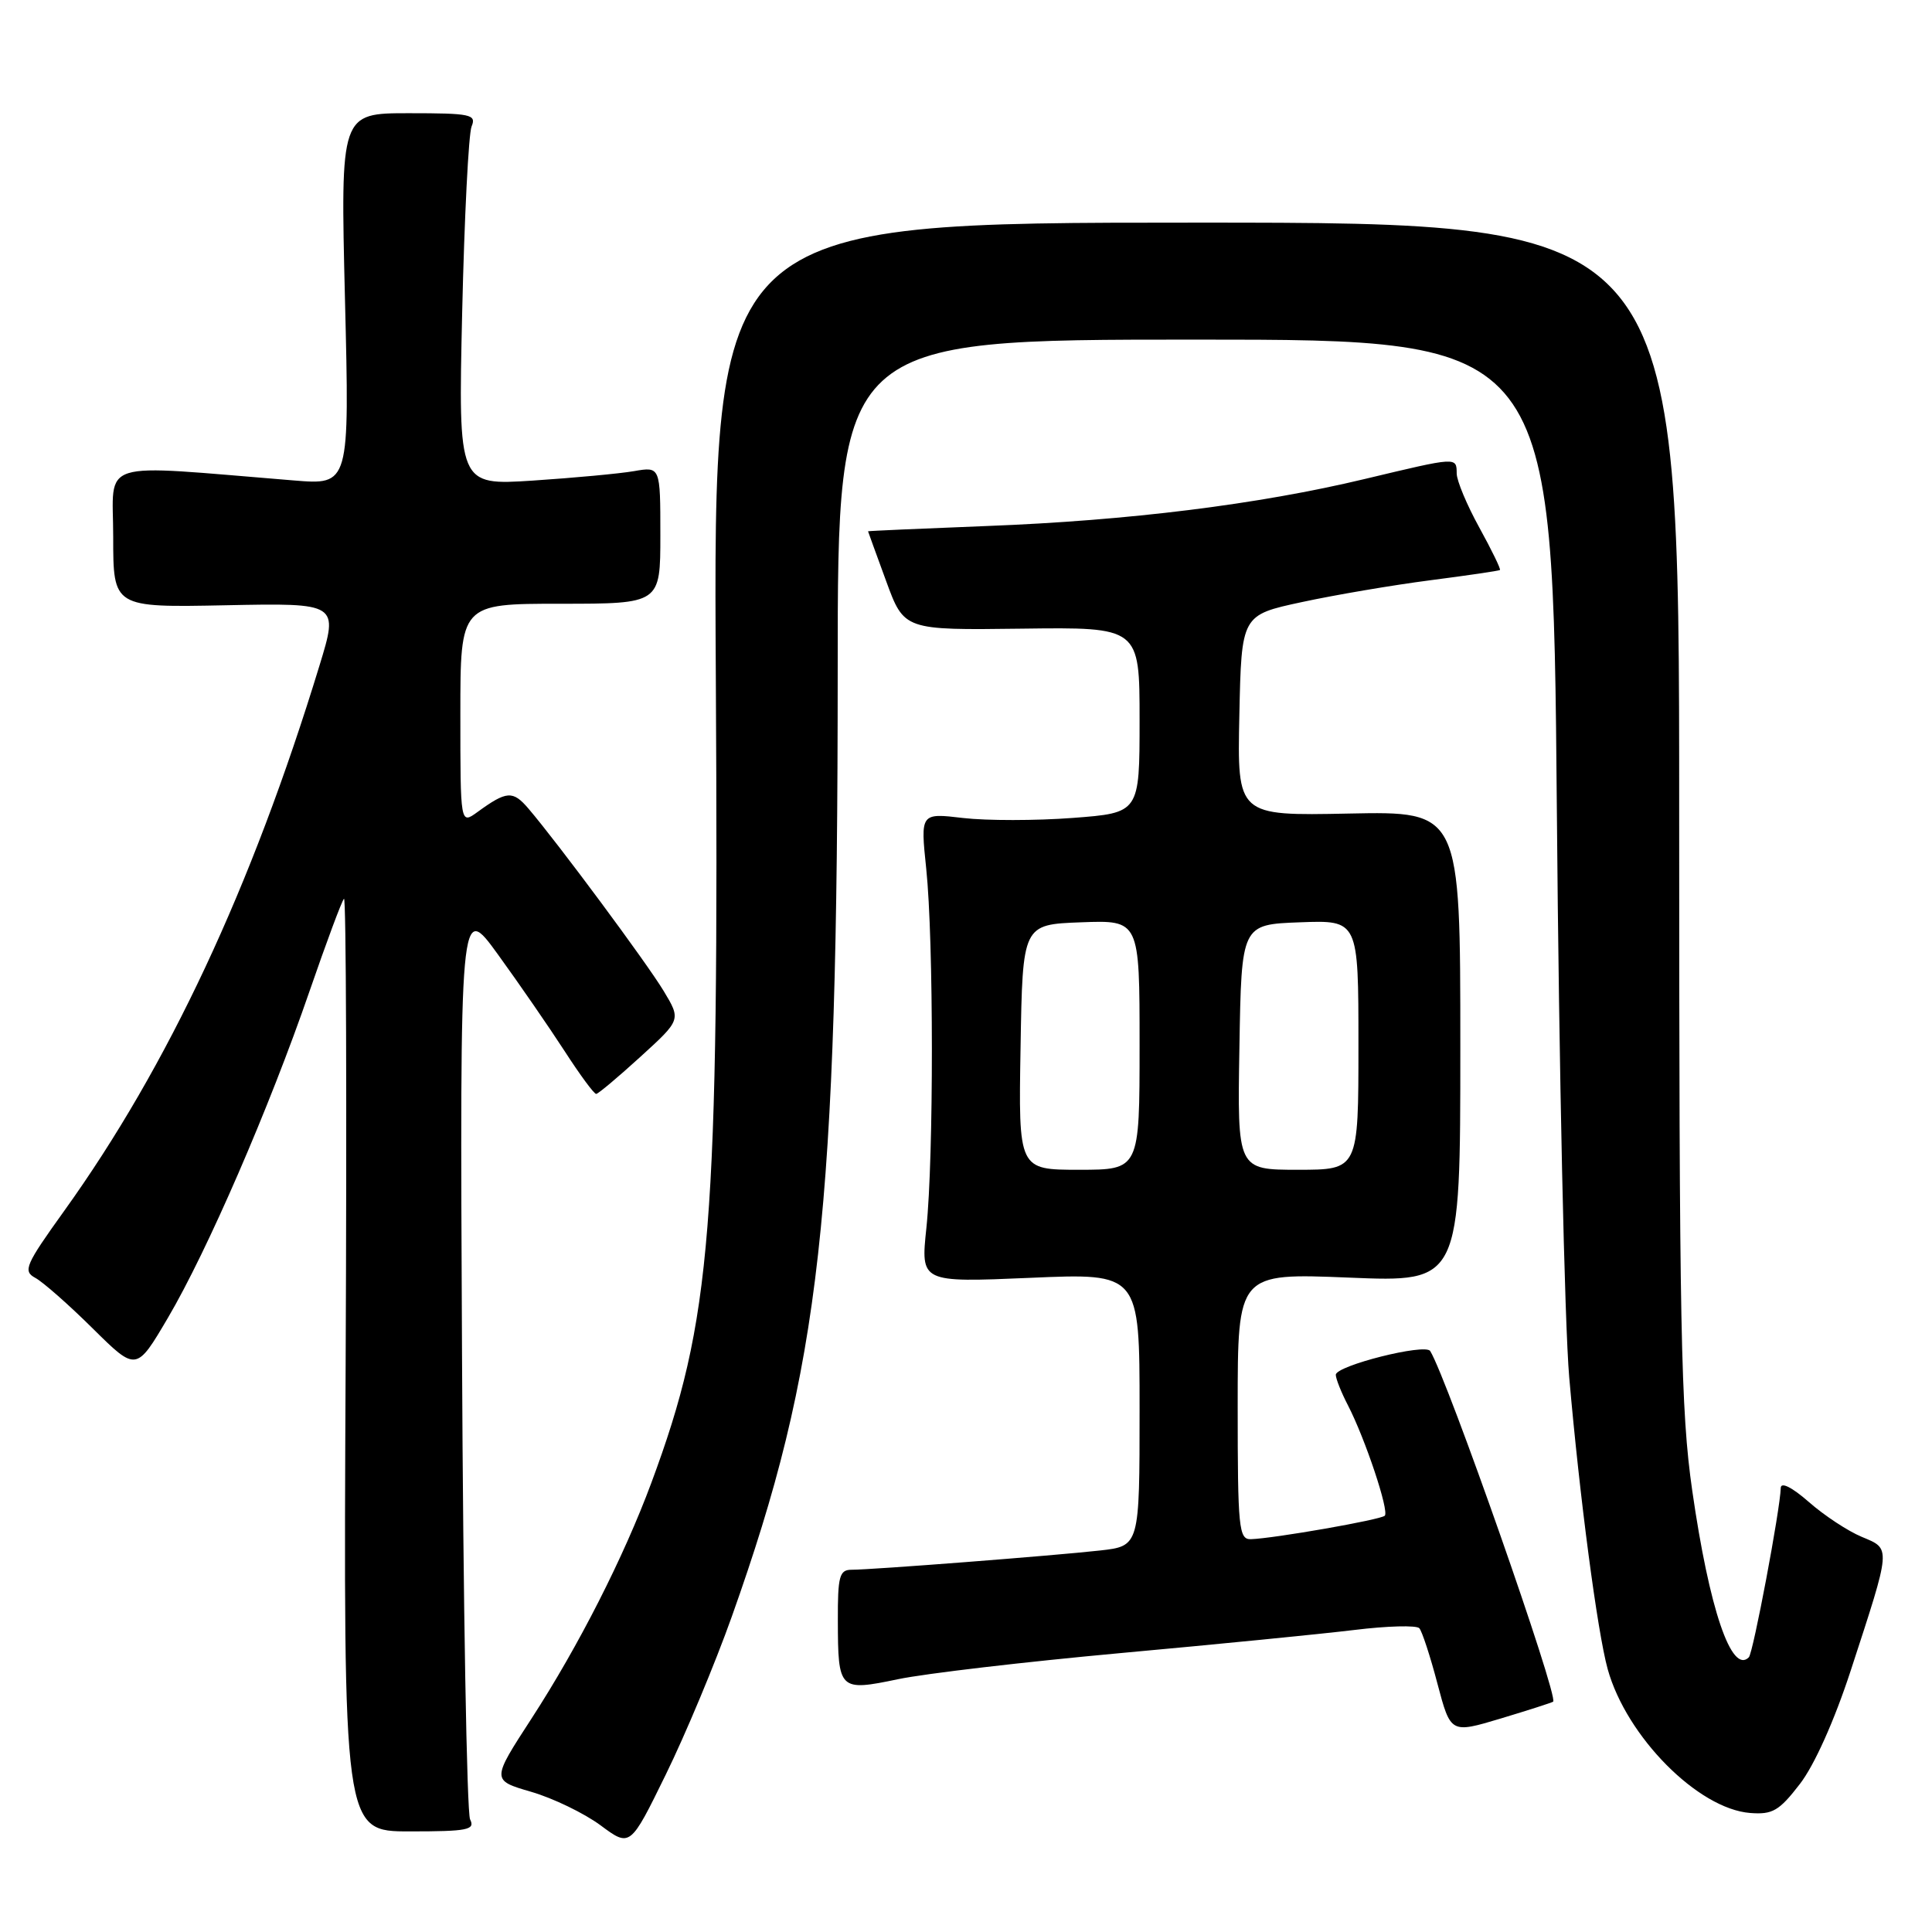 <?xml version="1.0" encoding="UTF-8" standalone="no"?>
<!DOCTYPE svg PUBLIC "-//W3C//DTD SVG 1.1//EN" "http://www.w3.org/Graphics/SVG/1.1/DTD/svg11.dtd" >
<svg xmlns="http://www.w3.org/2000/svg" xmlns:xlink="http://www.w3.org/1999/xlink" version="1.1" viewBox="0 0 256 256">
 <g >
 <path fill="currentColor"
d=" M 96.97 214.20 C 108.75 181.08 110.99 161.06 111.00 88.75 C 111.00 45.00 111.00 45.00 158.38 45.00 C 205.76 45.00 205.76 45.00 206.29 107.25 C 206.57 141.49 207.31 175.35 207.93 182.50 C 209.31 198.40 211.66 216.23 213.03 221.18 C 215.52 230.12 225.00 239.69 231.91 240.23 C 234.87 240.46 235.75 239.95 238.49 236.39 C 240.41 233.91 243.06 228.00 245.22 221.39 C 250.64 204.78 250.60 205.28 246.69 203.64 C 244.86 202.88 241.70 200.80 239.68 199.02 C 237.46 197.08 235.99 196.33 235.96 197.15 C 235.89 199.99 232.30 219.04 231.73 219.60 C 229.44 221.90 226.49 213.23 224.23 197.51 C 222.71 186.94 222.50 176.13 222.50 107.50 C 222.50 29.50 222.50 29.50 158.50 29.50 C 94.50 29.50 94.50 29.50 94.85 89.56 C 95.27 163.05 94.32 174.88 86.30 196.50 C 82.64 206.35 76.66 218.11 70.44 227.70 C 65.12 235.89 65.12 235.89 70.37 237.42 C 73.27 238.26 77.40 240.26 79.57 241.86 C 83.50 244.78 83.50 244.78 88.22 235.14 C 90.82 229.84 94.76 220.41 96.97 214.20 Z  M 62.29 241.08 C 61.86 240.21 61.37 212.50 61.22 179.50 C 60.93 119.50 60.93 119.50 66.00 126.50 C 68.79 130.35 72.74 136.08 74.79 139.24 C 76.83 142.40 78.72 144.97 79.00 144.95 C 79.28 144.93 81.92 142.71 84.87 140.02 C 90.24 135.13 90.24 135.13 87.94 131.31 C 85.67 127.55 73.93 111.72 70.02 107.14 C 67.95 104.72 67.14 104.78 63.25 107.61 C 61.00 109.24 61.00 109.24 61.00 94.62 C 61.00 80.00 61.00 80.00 74.25 80.00 C 87.50 80.00 87.50 80.00 87.50 70.91 C 87.50 61.82 87.50 61.82 84.00 62.43 C 82.08 62.76 76.05 63.32 70.61 63.68 C 60.72 64.32 60.72 64.32 61.24 41.41 C 61.53 28.81 62.09 17.71 62.49 16.75 C 63.15 15.16 62.39 15.00 54.16 15.00 C 45.11 15.00 45.11 15.00 45.71 39.63 C 46.32 64.27 46.32 64.27 38.91 63.66 C 12.45 61.52 15.00 60.72 15.00 71.15 C 15.00 80.50 15.00 80.50 29.93 80.20 C 44.87 79.90 44.87 79.90 42.33 88.20 C 33.35 117.59 22.26 141.28 8.52 160.43 C 3.36 167.62 3.01 168.42 4.67 169.32 C 5.68 169.86 9.10 172.87 12.28 176.02 C 18.06 181.74 18.06 181.74 22.25 174.62 C 27.47 165.75 35.69 146.79 41.01 131.35 C 43.24 124.89 45.29 119.37 45.58 119.09 C 45.87 118.80 45.96 146.49 45.80 180.62 C 45.50 242.67 45.50 242.67 54.29 242.67 C 61.98 242.67 62.99 242.47 62.29 241.08 Z  M 205.80 225.48 C 206.56 224.87 191.78 182.69 189.51 179.02 C 188.87 177.97 177.00 180.96 177.00 182.17 C 177.00 182.68 177.72 184.50 178.61 186.21 C 180.90 190.65 184.10 200.23 183.49 200.84 C 182.95 201.38 168.81 203.85 165.75 203.95 C 164.15 204.00 164.00 202.51 164.00 186.34 C 164.00 168.69 164.00 168.69 178.75 169.29 C 193.50 169.90 193.50 169.90 193.50 138.70 C 193.50 107.50 193.50 107.50 178.72 107.80 C 163.94 108.10 163.94 108.10 164.22 94.80 C 164.50 81.50 164.50 81.50 172.50 79.78 C 176.90 78.83 184.55 77.53 189.50 76.89 C 194.45 76.25 198.61 75.64 198.75 75.53 C 198.89 75.42 197.66 72.89 196.02 69.91 C 194.38 66.94 193.03 63.71 193.02 62.75 C 193.00 60.53 193.14 60.53 180.83 63.47 C 166.75 66.84 149.56 68.98 130.75 69.70 C 122.09 70.04 115.01 70.35 115.02 70.40 C 115.03 70.46 116.11 73.42 117.42 77.00 C 119.80 83.50 119.80 83.50 135.40 83.30 C 151.00 83.10 151.00 83.10 151.00 95.41 C 151.00 107.71 151.00 107.71 142.14 108.38 C 137.27 108.75 130.73 108.75 127.62 108.39 C 121.96 107.72 121.96 107.72 122.73 115.11 C 123.72 124.57 123.73 153.34 122.75 162.72 C 121.99 169.94 121.99 169.94 136.50 169.32 C 151.00 168.69 151.00 168.69 151.00 186.77 C 151.00 204.86 151.00 204.86 145.75 205.45 C 139.65 206.13 115.58 208.00 112.85 208.00 C 111.23 208.00 111.00 208.84 111.02 214.75 C 111.04 223.98 111.19 224.13 119.01 222.50 C 122.58 221.75 135.85 220.20 148.50 219.04 C 161.15 217.89 175.08 216.51 179.45 215.98 C 183.83 215.44 187.70 215.34 188.07 215.75 C 188.43 216.16 189.52 219.47 190.47 223.10 C 192.22 229.70 192.22 229.70 198.86 227.71 C 202.51 226.61 205.63 225.61 205.80 225.48 Z  M 135.23 138.75 C 135.50 122.50 135.50 122.50 143.25 122.21 C 151.00 121.92 151.00 121.92 151.00 138.46 C 151.00 155.00 151.00 155.00 142.98 155.00 C 134.95 155.00 134.95 155.00 135.23 138.75 Z  M 164.23 138.75 C 164.50 122.50 164.50 122.50 172.25 122.21 C 180.00 121.92 180.00 121.92 180.00 138.46 C 180.00 155.00 180.00 155.00 171.98 155.00 C 163.95 155.00 163.95 155.00 164.23 138.75 Z "/>
</g>
</svg>